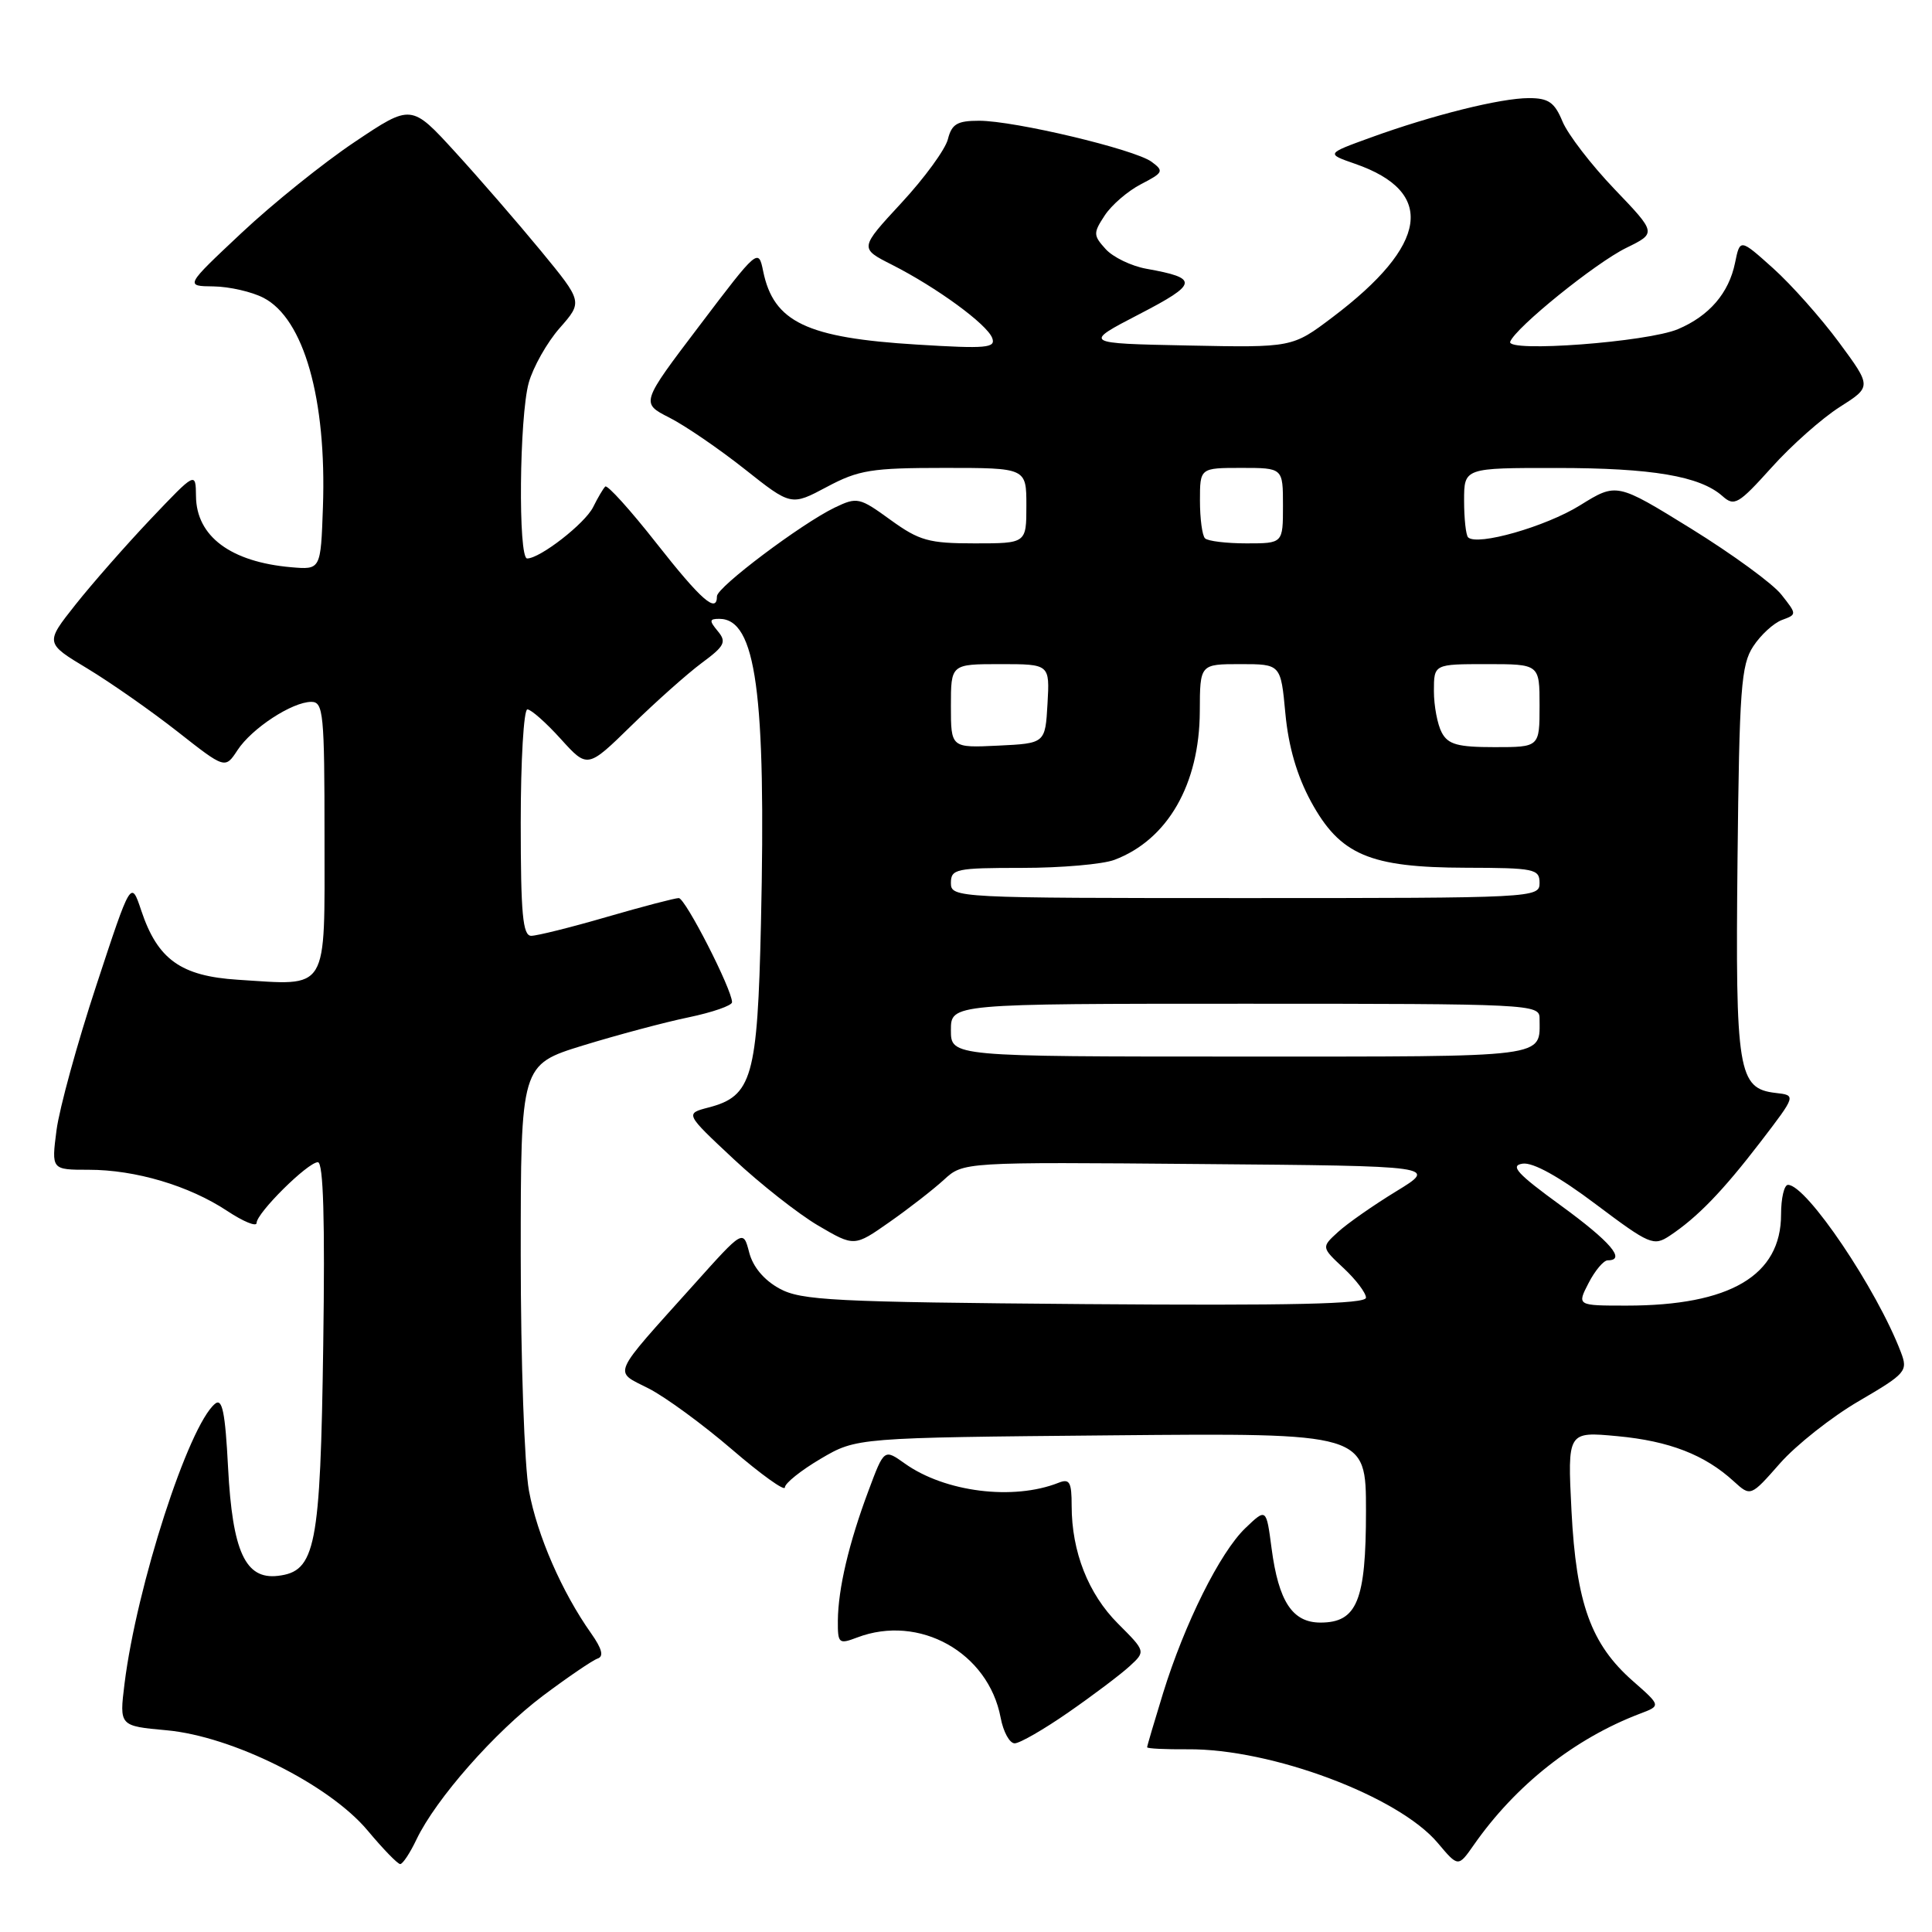 <?xml version="1.0" encoding="UTF-8" standalone="no"?>
<!DOCTYPE svg PUBLIC "-//W3C//DTD SVG 1.1//EN" "http://www.w3.org/Graphics/SVG/1.1/DTD/svg11.dtd" >
<svg xmlns="http://www.w3.org/2000/svg" xmlns:xlink="http://www.w3.org/1999/xlink" version="1.1" viewBox="0 0 256 256">
 <g >
 <path fill="currentColor"
d=" M 55.18 243.75 C 57.75 238.37 65.55 229.51 71.94 224.70 C 75.25 222.22 78.51 220.00 79.18 219.77 C 80.03 219.49 79.78 218.49 78.33 216.43 C 74.45 210.95 71.18 203.43 70.09 197.53 C 69.49 194.27 69.00 180.32 69.00 166.35 C 69.00 141.08 69.00 141.08 77.25 138.53 C 81.79 137.14 88.09 135.45 91.25 134.80 C 94.41 134.14 97.00 133.24 97.00 132.80 C 97.00 131.11 90.81 119.00 89.94 119.00 C 89.44 119.00 85.15 120.12 80.40 121.50 C 75.66 122.88 71.15 124.00 70.39 124.00 C 69.27 124.00 69.00 121.13 69.00 109.00 C 69.00 100.75 69.40 94.00 69.88 94.00 C 70.37 94.00 72.36 95.76 74.31 97.92 C 77.85 101.83 77.85 101.83 83.67 96.14 C 86.88 93.00 91.07 89.27 92.98 87.85 C 96.03 85.60 96.30 85.06 95.11 83.63 C 93.96 82.24 93.98 82.00 95.31 82.00 C 100.18 82.00 101.52 91.78 100.83 122.39 C 100.37 142.78 99.66 145.25 93.88 146.75 C 90.77 147.56 90.77 147.56 97.21 153.58 C 100.75 156.89 105.80 160.86 108.42 162.40 C 113.20 165.20 113.20 165.20 117.85 161.94 C 120.41 160.15 123.66 157.62 125.07 156.33 C 127.64 153.97 127.64 153.97 159.07 154.24 C 190.50 154.50 190.50 154.50 185.00 157.86 C 181.97 159.71 178.51 162.13 177.29 163.25 C 175.08 165.27 175.08 165.27 178.04 168.04 C 179.67 169.56 181.00 171.32 181.00 171.95 C 181.00 172.79 171.22 173.01 143.75 172.80 C 110.41 172.53 106.16 172.32 103.28 170.74 C 101.23 169.62 99.76 167.86 99.27 165.95 C 98.48 162.92 98.48 162.92 91.99 170.16 C 80.81 182.62 81.26 181.58 85.95 183.98 C 88.17 185.11 93.14 188.75 96.99 192.06 C 100.85 195.38 104.00 197.64 104.00 197.09 C 104.00 196.54 106.14 194.83 108.75 193.29 C 113.50 190.50 113.50 190.50 147.25 190.19 C 181.00 189.88 181.00 189.88 181.00 200.22 C 181.00 212.10 179.82 215.00 174.97 215.00 C 171.25 215.00 169.42 212.21 168.49 205.16 C 167.79 199.83 167.79 199.83 165.02 202.48 C 161.66 205.70 156.97 215.11 154.11 224.36 C 152.95 228.13 152.00 231.35 152.00 231.52 C 152.00 231.70 154.42 231.81 157.37 231.79 C 168.45 231.69 185.29 238.00 190.51 244.20 C 193.22 247.42 193.22 247.42 195.29 244.46 C 200.82 236.54 208.63 230.37 217.31 227.07 C 220.09 226.02 220.09 226.02 216.38 222.76 C 210.81 217.87 208.86 212.47 208.23 200.19 C 207.70 189.68 207.70 189.68 214.32 190.30 C 221.19 190.94 225.90 192.77 229.73 196.28 C 231.97 198.32 231.97 198.32 235.85 193.91 C 237.99 191.48 242.69 187.76 246.31 185.65 C 252.57 181.99 252.83 181.68 251.88 179.18 C 248.70 170.82 239.38 157.00 236.92 157.00 C 236.41 157.00 236.00 158.77 236.00 160.92 C 236.00 169.01 229.25 173.00 215.53 173.00 C 208.95 173.00 208.95 173.00 210.50 170.00 C 211.35 168.35 212.49 167.00 213.03 167.00 C 215.51 167.00 213.41 164.54 206.81 159.73 C 201.01 155.51 200.04 154.44 201.76 154.19 C 203.13 153.99 206.61 155.92 211.44 159.56 C 218.59 164.93 219.11 165.16 221.25 163.74 C 224.92 161.30 228.24 157.87 233.27 151.32 C 238.01 145.13 238.01 145.13 235.28 144.82 C 230.30 144.24 229.94 142.00 230.23 113.95 C 230.47 91.27 230.70 88.10 232.31 85.65 C 233.30 84.13 235.02 82.56 236.12 82.15 C 238.11 81.42 238.10 81.40 236.05 78.80 C 234.92 77.35 229.54 73.43 224.10 70.06 C 214.21 63.95 214.21 63.95 209.36 66.96 C 204.81 69.79 195.72 72.38 194.53 71.20 C 194.24 70.91 194.00 68.72 194.00 66.33 C 194.00 62.00 194.00 62.00 206.25 62.01 C 218.92 62.01 225.25 63.09 228.23 65.73 C 229.81 67.14 230.34 66.83 234.73 61.96 C 237.35 59.03 241.42 55.43 243.76 53.94 C 248.01 51.24 248.01 51.24 243.68 45.37 C 241.29 42.14 237.37 37.72 234.95 35.55 C 230.56 31.61 230.56 31.61 229.90 34.84 C 229.08 38.84 226.48 41.86 222.35 43.61 C 218.30 45.33 199.57 46.73 200.11 45.28 C 200.81 43.41 211.41 34.84 215.50 32.84 C 219.50 30.88 219.50 30.88 213.91 25.04 C 210.84 21.83 207.75 17.81 207.04 16.10 C 205.99 13.56 205.19 13.00 202.59 13.00 C 198.84 13.00 189.82 15.25 181.61 18.23 C 175.71 20.37 175.71 20.37 179.54 21.70 C 190.31 25.43 189.28 32.44 176.56 42.04 C 171.24 46.06 171.24 46.06 157.37 45.78 C 143.50 45.50 143.50 45.50 150.94 41.64 C 158.78 37.58 158.89 36.86 151.89 35.61 C 149.90 35.25 147.48 34.08 146.51 33.01 C 144.85 31.18 144.85 30.88 146.38 28.55 C 147.28 27.17 149.45 25.30 151.20 24.40 C 154.16 22.87 154.25 22.66 152.58 21.43 C 150.31 19.78 134.44 16.00 129.73 16.00 C 126.84 16.00 126.11 16.43 125.60 18.45 C 125.26 19.80 122.49 23.60 119.43 26.90 C 113.88 32.90 113.88 32.90 118.19 35.08 C 124.12 38.09 130.76 42.94 131.47 44.78 C 131.98 46.11 130.72 46.23 121.52 45.66 C 106.87 44.77 102.50 42.68 101.12 35.92 C 100.50 32.88 100.41 32.95 92.70 43.13 C 84.90 53.41 84.90 53.41 88.70 55.34 C 90.79 56.40 95.27 59.47 98.66 62.15 C 104.83 67.04 104.83 67.04 109.56 64.52 C 113.78 62.27 115.47 62.00 125.15 62.00 C 136.00 62.00 136.00 62.00 136.00 67.00 C 136.00 72.00 136.00 72.00 129.15 72.00 C 123.07 72.00 121.82 71.65 118.00 68.89 C 113.88 65.90 113.58 65.83 110.60 67.26 C 106.19 69.39 95.00 77.80 95.00 79.00 C 95.00 81.35 92.91 79.52 86.99 71.99 C 83.53 67.58 80.47 64.20 80.20 64.47 C 79.92 64.74 79.20 65.97 78.59 67.20 C 77.50 69.38 71.56 74.00 69.85 74.00 C 68.64 74.00 68.81 55.24 70.06 50.72 C 70.64 48.65 72.48 45.38 74.16 43.47 C 77.22 39.99 77.22 39.99 71.67 33.24 C 68.62 29.54 63.51 23.64 60.31 20.14 C 54.50 13.78 54.50 13.78 47.00 18.81 C 42.87 21.57 36.12 27.00 32.00 30.87 C 24.50 37.91 24.50 37.91 28.30 37.95 C 30.39 37.98 33.37 38.66 34.91 39.46 C 40.27 42.22 43.29 52.88 42.79 67.20 C 42.50 75.50 42.50 75.50 38.57 75.16 C 30.57 74.46 26.02 71.07 25.97 65.75 C 25.93 62.50 25.93 62.50 19.98 68.76 C 16.71 72.21 12.22 77.32 10.00 80.12 C 5.97 85.21 5.97 85.21 11.59 88.59 C 14.67 90.45 20.04 94.21 23.52 96.94 C 29.83 101.90 29.83 101.90 31.47 99.40 C 33.37 96.50 38.71 93.01 41.25 93.00 C 42.85 93.00 43.00 94.52 43.00 110.98 C 43.00 131.70 43.68 130.59 31.51 129.82 C 23.96 129.34 20.88 127.13 18.72 120.66 C 17.36 116.59 17.36 116.59 12.77 130.55 C 10.24 138.22 7.87 146.86 7.49 149.75 C 6.81 155.00 6.81 155.00 11.75 155.00 C 17.95 155.00 25.05 157.11 30.10 160.45 C 32.24 161.87 34.00 162.59 34.00 162.05 C 34.00 160.73 40.79 154.00 42.12 154.00 C 42.85 154.00 43.07 161.65 42.83 178.25 C 42.45 205.08 41.83 208.23 36.81 208.81 C 32.51 209.31 30.80 205.59 30.22 194.45 C 29.84 187.10 29.45 185.21 28.49 186.01 C 24.97 188.93 18.11 210.15 16.50 223.10 C 15.81 228.70 15.81 228.70 22.07 229.27 C 30.78 230.06 43.61 236.46 48.70 242.54 C 50.75 244.99 52.69 247.00 53.03 247.00 C 53.36 247.00 54.33 245.54 55.18 243.75 Z  M 141.58 226.89 C 144.84 224.63 148.47 221.89 149.66 220.80 C 151.82 218.82 151.82 218.82 148.14 215.14 C 144.20 211.20 142.00 205.60 142.00 199.53 C 142.00 196.37 141.73 195.89 140.25 196.48 C 134.26 198.85 125.21 197.71 119.90 193.93 C 117.15 191.97 117.15 191.97 115.07 197.55 C 112.48 204.46 111.06 210.51 111.02 214.73 C 111.00 217.78 111.14 217.90 113.57 216.98 C 121.81 213.84 130.96 218.96 132.59 227.60 C 132.94 229.47 133.77 231.00 134.45 231.00 C 135.12 231.00 138.33 229.15 141.58 226.89 Z  M 126.00 136.50 C 126.00 133.00 126.00 133.00 165.00 133.00 C 202.78 133.00 204.00 133.06 204.00 134.92 C 204.00 140.23 205.81 140.00 164.39 140.00 C 126.00 140.00 126.00 140.00 126.00 136.50 Z  M 126.00 117.00 C 126.00 115.14 126.67 115.00 135.43 115.00 C 140.62 115.00 146.14 114.52 147.68 113.93 C 154.73 111.26 158.94 103.92 158.98 94.25 C 159.00 88.00 159.00 88.00 164.36 88.00 C 169.71 88.00 169.71 88.00 170.32 94.55 C 170.73 98.94 171.86 102.80 173.71 106.21 C 177.56 113.28 181.46 114.95 194.25 114.98 C 203.33 115.00 204.00 115.14 204.00 117.00 C 204.00 118.97 203.33 119.00 165.00 119.00 C 126.67 119.00 126.00 118.97 126.00 117.00 Z  M 126.00 93.55 C 126.00 88.00 126.00 88.00 132.55 88.00 C 139.10 88.00 139.10 88.00 138.80 93.25 C 138.50 98.50 138.50 98.50 132.25 98.80 C 126.00 99.10 126.00 99.10 126.00 93.55 Z  M 191.04 97.07 C 190.47 96.00 190.00 93.53 190.00 91.57 C 190.00 88.00 190.00 88.00 197.00 88.00 C 204.00 88.00 204.00 88.00 204.00 93.50 C 204.00 99.00 204.00 99.00 198.04 99.00 C 193.16 99.00 191.88 98.65 191.04 97.07 Z  M 159.67 71.33 C 159.30 70.97 159.00 68.72 159.00 66.33 C 159.00 62.00 159.00 62.00 164.50 62.00 C 170.00 62.00 170.00 62.00 170.00 67.00 C 170.00 72.00 170.00 72.00 165.17 72.00 C 162.51 72.00 160.03 71.70 159.67 71.33 Z "/>
</g>
</svg>